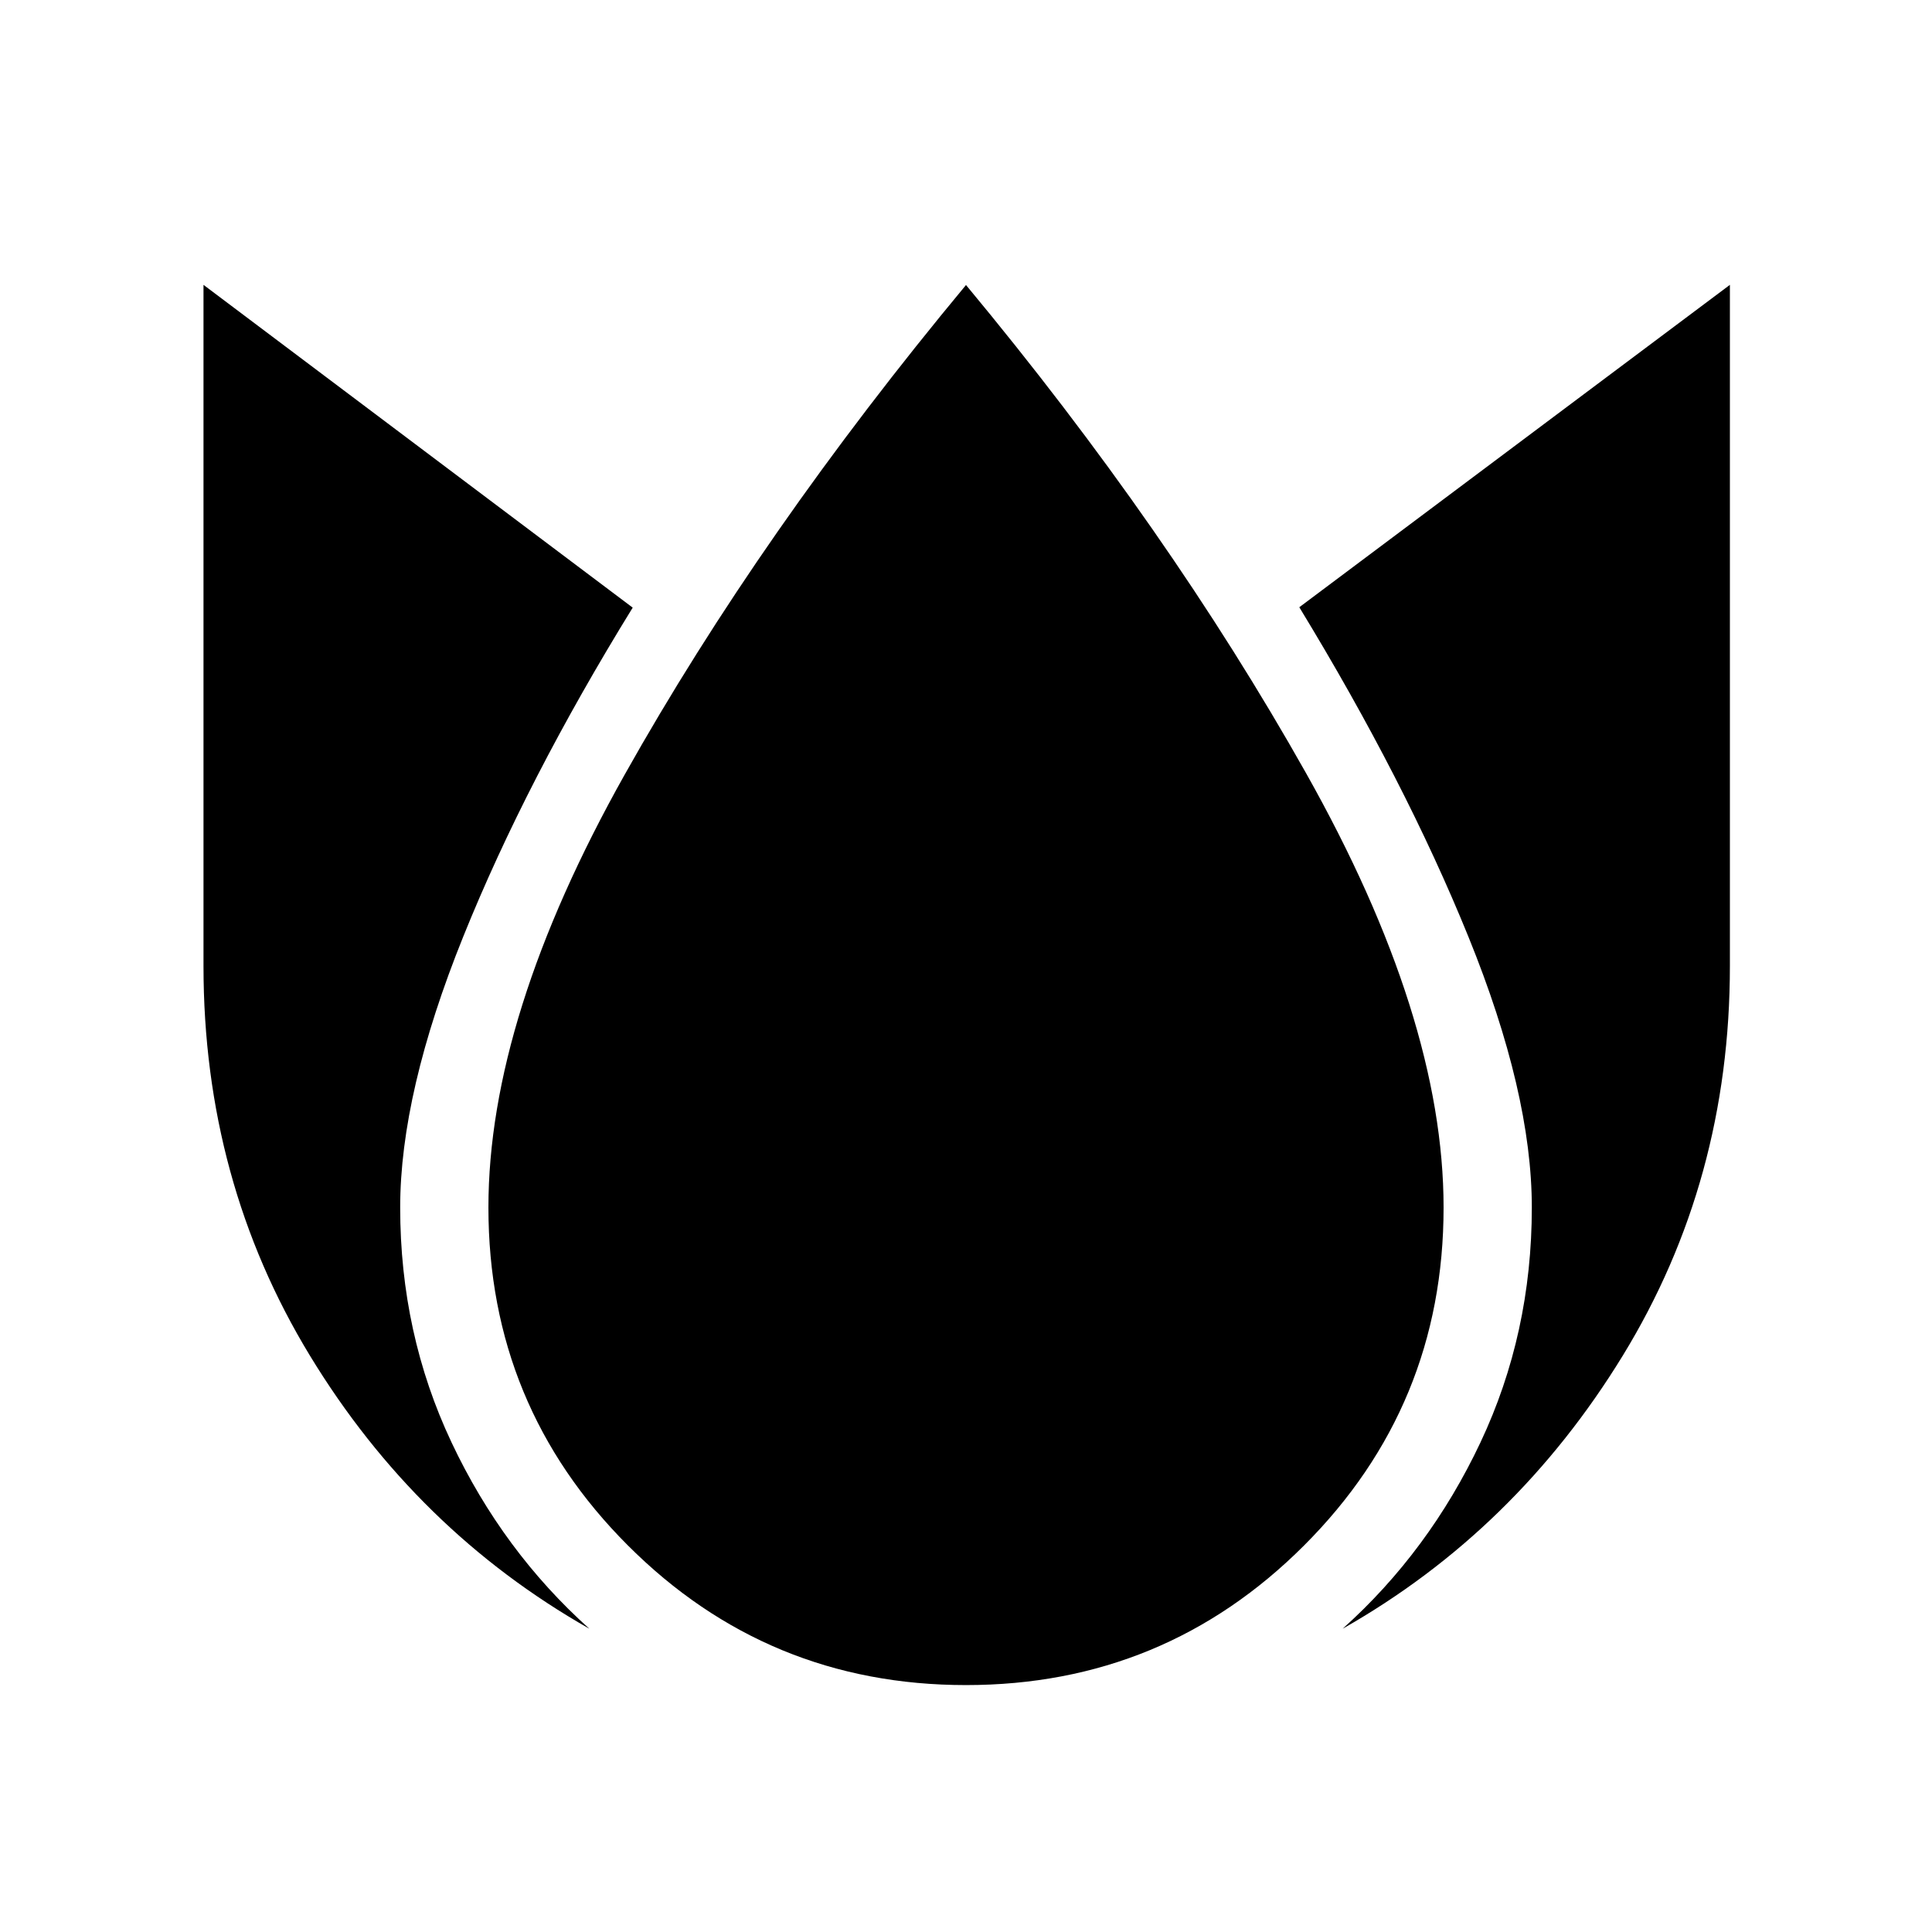 <svg xmlns="http://www.w3.org/2000/svg" height="48" viewBox="0 96 960 960" width="48"><path d="M101.117 237.541V576q0 106.654 52.866 193.577 52.865 86.923 138.866 135.731-43-38.539-68.501-92.615-25.5-54.077-25.5-116.693 0-56.922 31.365-134.672 31.365-77.749 84.172-163.403L101.117 237.541Zm378.883.076Q377.962 360.501 310.328 481.039 242.693 601.578 242.693 696q0 98.615 69.346 167.961Q381.385 933.307 480 933.307q98.615 0 167.961-69.346Q717.307 794.615 717.307 696q0-94.422-68.327-215.807Q580.653 358.809 480 237.617Zm379.576-.076L645.615 397.733q52.614 86.346 84.076 163.845 31.461 77.5 31.461 134.422 0 62.616-25.5 116.693-25.501 54.076-68.501 92.615 86.001-48.808 139.213-135.731Q859.576 682.654 859.576 576V237.541Z"/></svg>